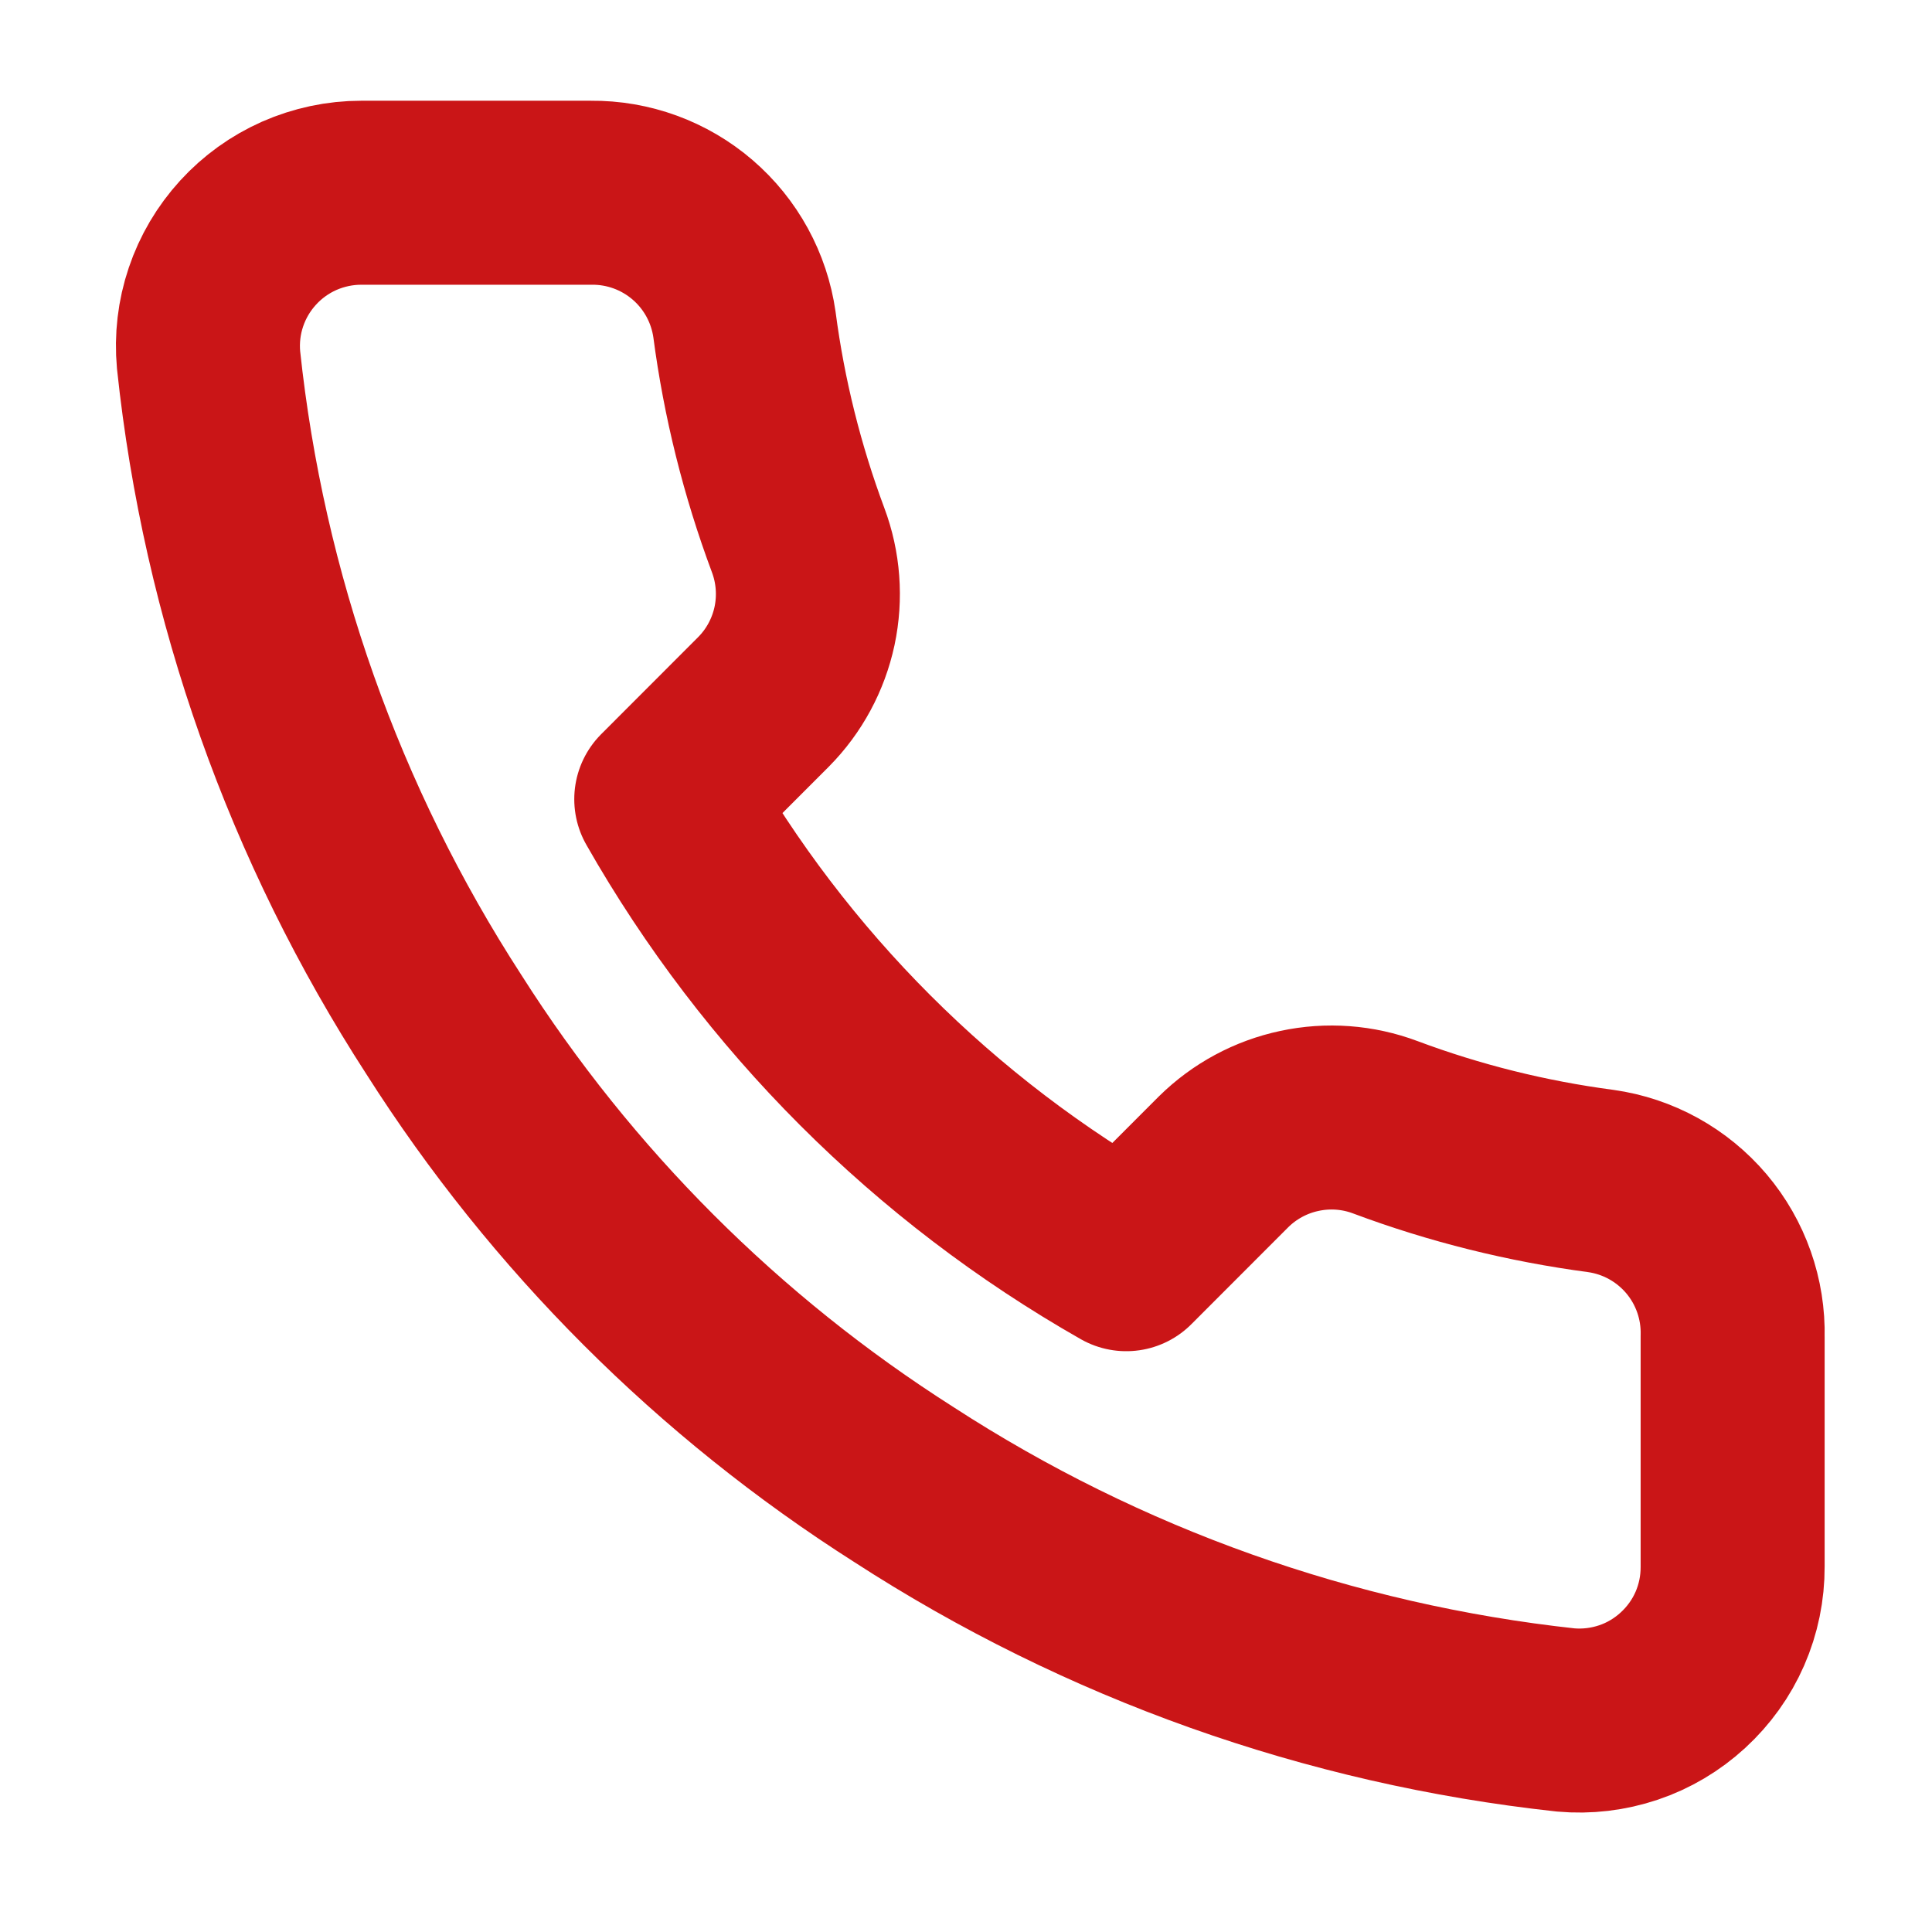 <svg width="21" height="21" viewBox="0 0 21 21" fill="none" xmlns="http://www.w3.org/2000/svg">
<path d="M18.833 14.528V17.028C18.834 17.261 18.787 17.49 18.694 17.703C18.601 17.916 18.464 18.106 18.293 18.263C18.122 18.42 17.921 18.54 17.701 18.614C17.481 18.688 17.248 18.716 17.017 18.695C14.452 18.416 11.989 17.54 9.825 16.137C7.812 14.857 6.104 13.15 4.825 11.137C3.417 8.963 2.54 6.488 2.267 3.912C2.246 3.681 2.273 3.449 2.347 3.23C2.421 3.01 2.54 2.809 2.696 2.638C2.852 2.467 3.041 2.331 3.253 2.237C3.465 2.144 3.694 2.095 3.925 2.095H6.425C6.829 2.091 7.221 2.234 7.528 2.498C7.835 2.762 8.035 3.128 8.092 3.528C8.197 4.328 8.393 5.114 8.675 5.87C8.787 6.168 8.811 6.492 8.745 6.804C8.678 7.116 8.524 7.402 8.3 7.628L7.242 8.687C8.428 10.773 10.155 12.5 12.242 13.687L13.3 12.628C13.527 12.404 13.813 12.25 14.124 12.184C14.436 12.117 14.76 12.141 15.058 12.253C15.814 12.536 16.6 12.731 17.4 12.837C17.805 12.894 18.174 13.098 18.439 13.41C18.703 13.722 18.843 14.12 18.833 14.528Z" stroke="#CA1517" stroke-width="2" stroke-linecap="round" stroke-linejoin="round"/>
</svg>
